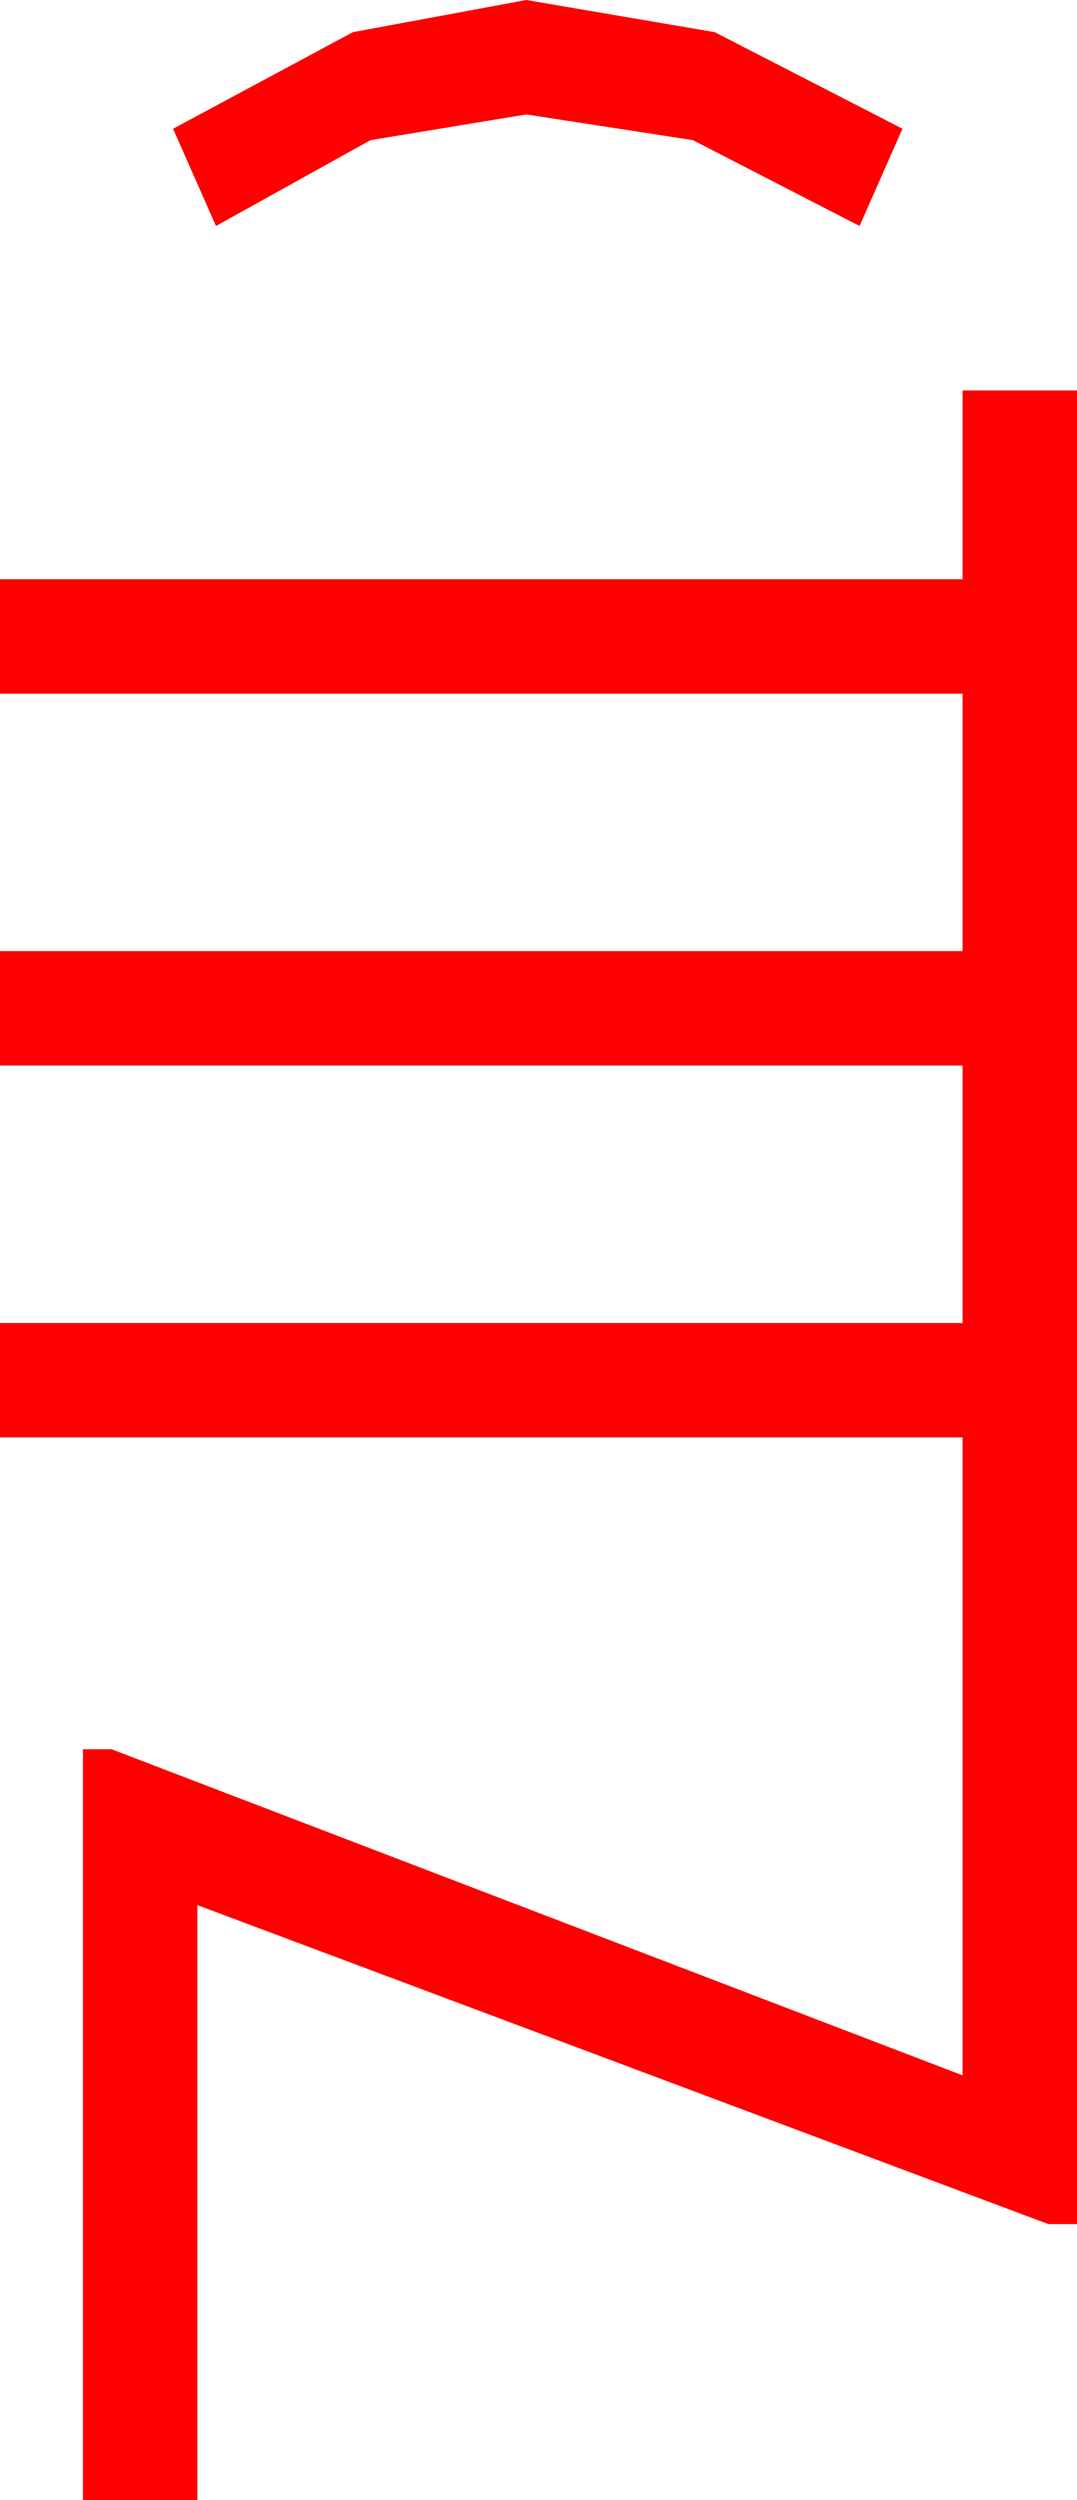<?xml version="1.0" encoding="utf-8"?>
<!DOCTYPE svg PUBLIC "-//W3C//DTD SVG 1.1//EN" "http://www.w3.org/Graphics/SVG/1.1/DTD/svg11.dtd">
<svg width="22.061" height="51.211" xmlns="http://www.w3.org/2000/svg" xmlns:xlink="http://www.w3.org/1999/xlink" xmlns:xml="http://www.w3.org/XML/1998/namespace" version="1.1">
  <g>
    <g>
      <path style="fill:#FF0000;fill-opacity:1" d="M19.717,7.998L22.061,7.998 22.061,45.557 21.475,45.557 4.043,39.023 4.043,51.211 1.699,51.211 1.699,35.83 2.285,35.83 19.717,42.51 19.717,29.443 0,29.443 0,27.1 19.717,27.1 19.717,21.826 0,21.826 0,19.482 19.717,19.482 19.717,14.209 0,14.209 0,11.865 19.717,11.865 19.717,7.998z M10.781,0L14.641,0.659 18.486,2.637 17.607,4.629 14.194,2.871 10.781,2.344 7.588,2.871 4.424,4.629 3.545,2.637 7.229,0.659 10.781,0z" />
    </g>
  </g>
</svg>
